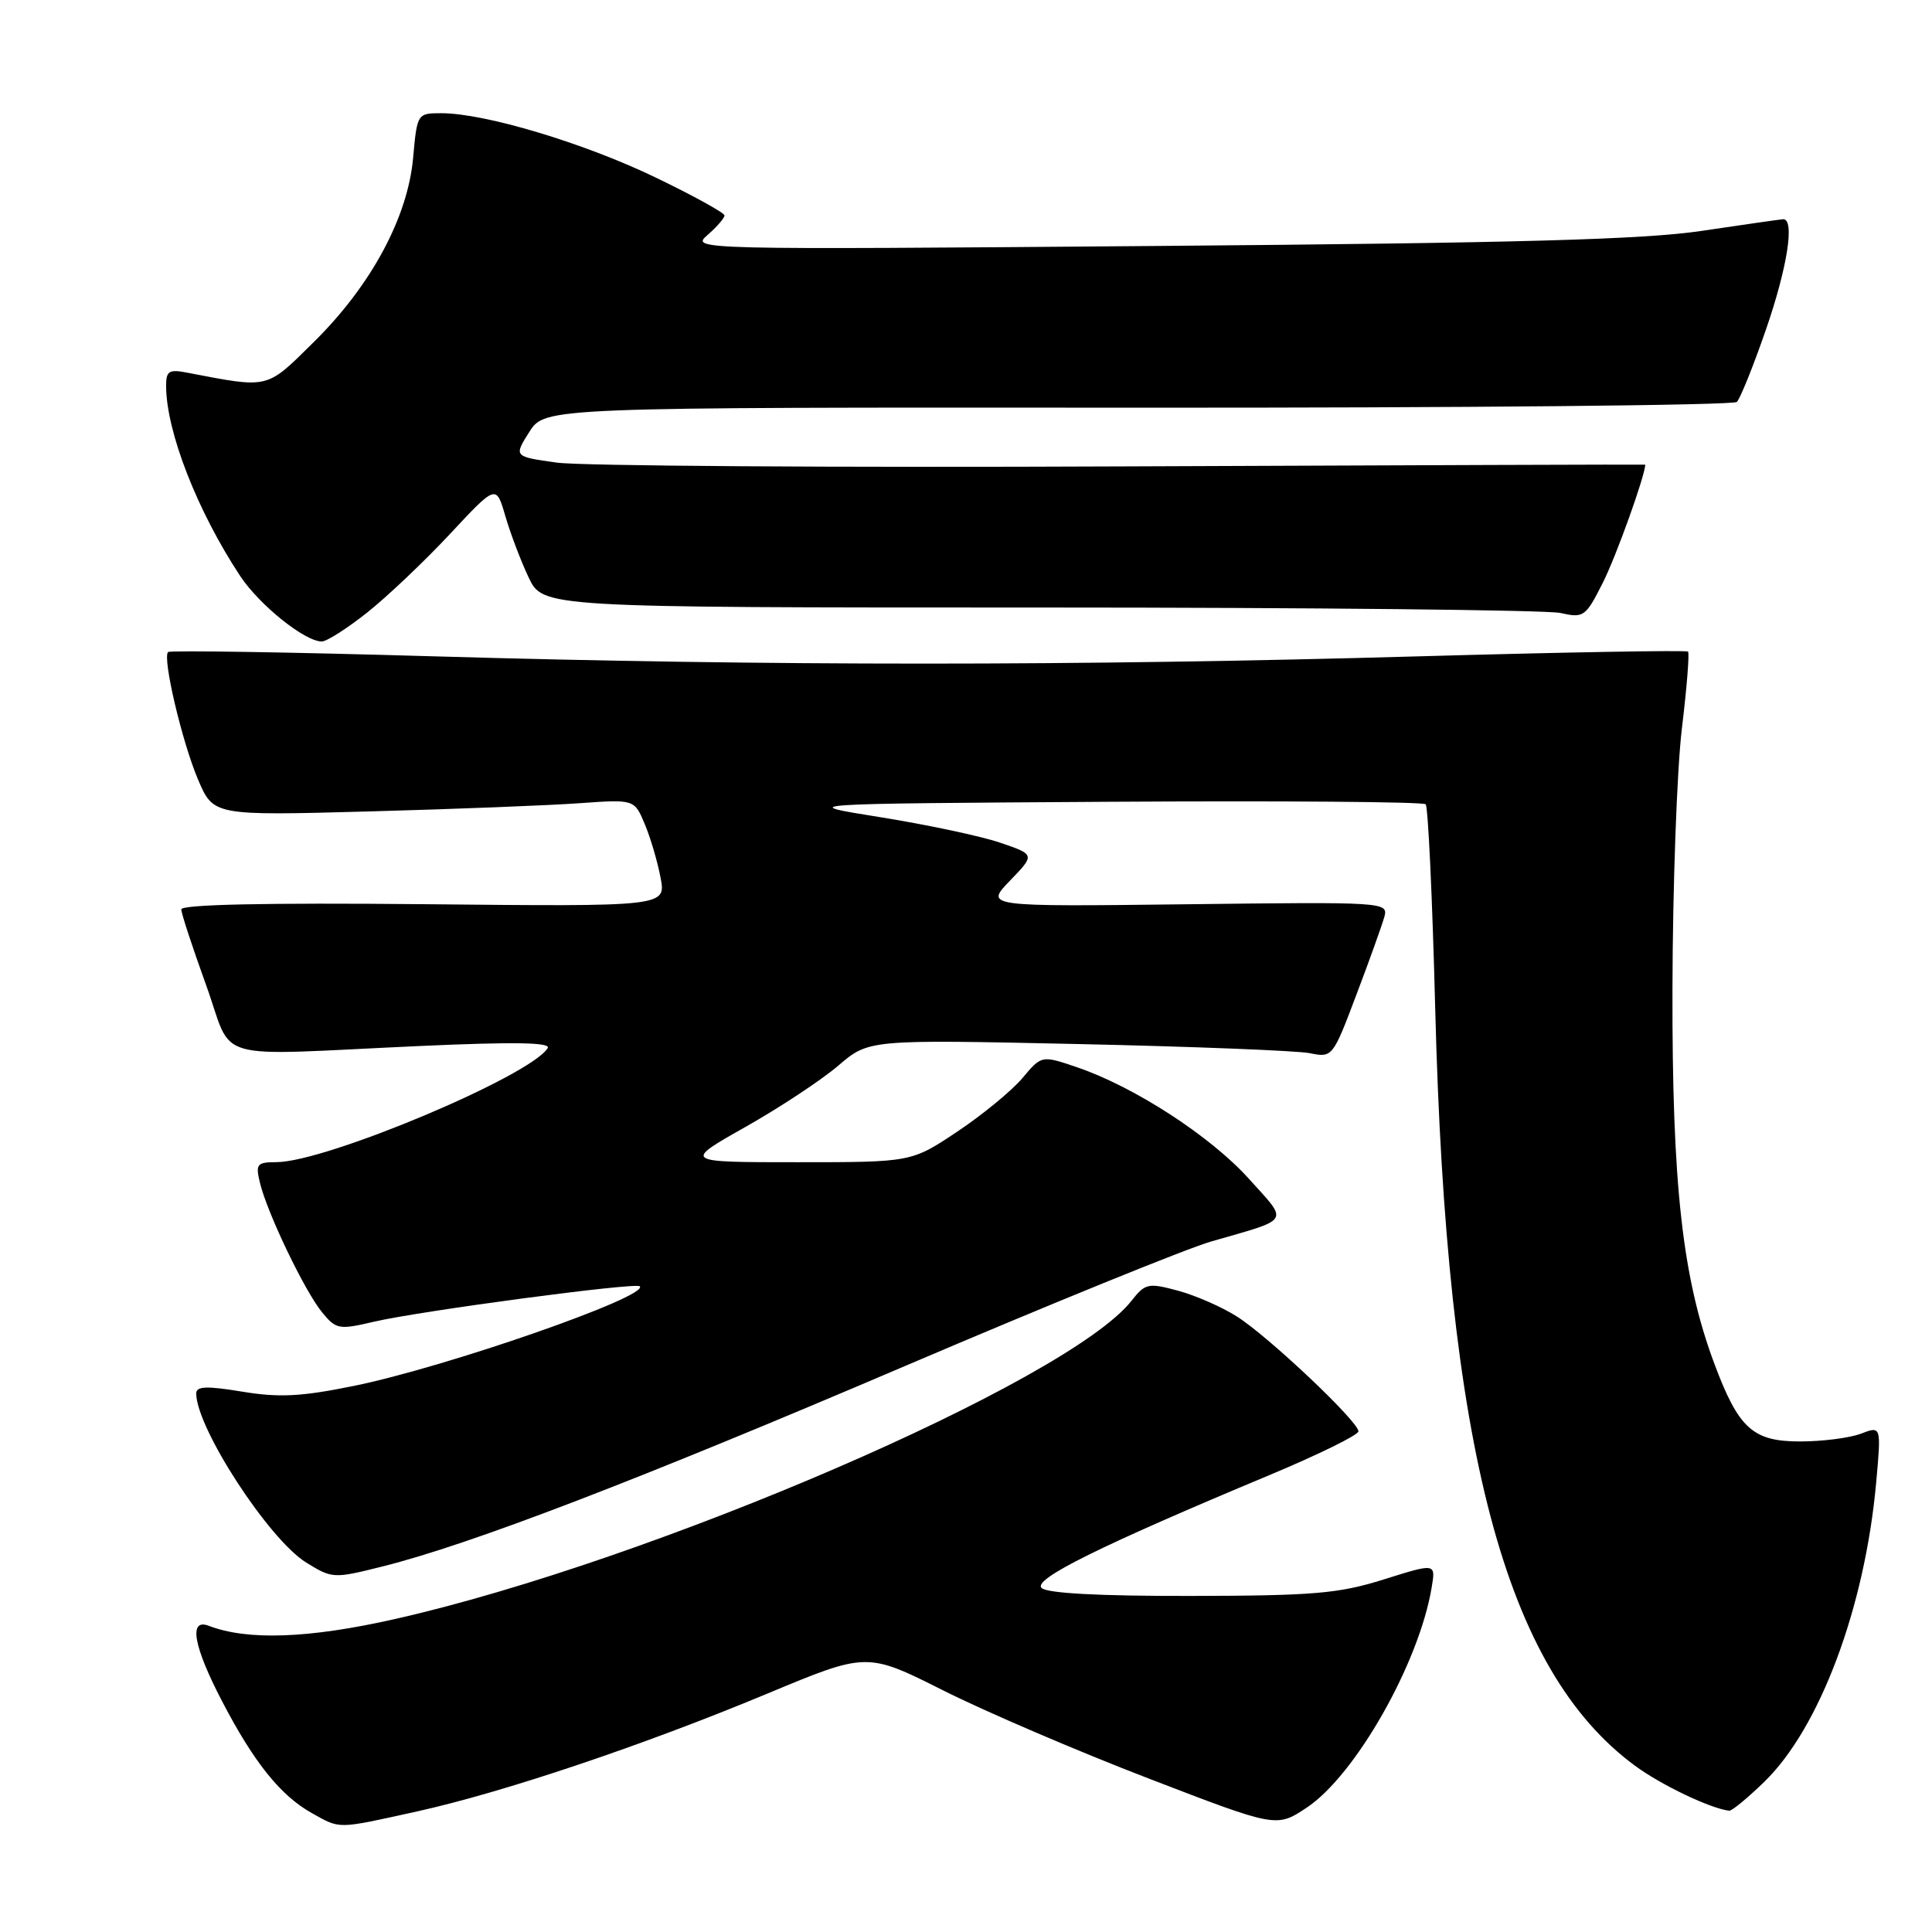 <?xml version="1.0" encoding="UTF-8" standalone="no"?>
<!DOCTYPE svg PUBLIC "-//W3C//DTD SVG 1.1//EN" "http://www.w3.org/Graphics/SVG/1.1/DTD/svg11.dtd" >
<svg xmlns="http://www.w3.org/2000/svg" xmlns:xlink="http://www.w3.org/1999/xlink" version="1.1" viewBox="0 0 256 256">
 <g >
 <path fill="currentColor"
d=" M 55.28 240.02 C 66.74 237.48 85.19 231.28 101.66 224.42 C 114.87 218.91 114.87 218.91 125.02 224.01 C 130.60 226.81 142.81 232.05 152.15 235.64 C 169.13 242.18 169.13 242.18 173.12 239.54 C 179.59 235.26 188.05 220.36 189.71 210.31 C 190.24 207.12 190.24 207.12 183.37 209.28 C 177.38 211.16 174.10 211.44 157.80 211.47 C 145.61 211.49 138.72 211.12 138.01 210.41 C 136.85 209.25 145.68 204.87 168.25 195.44 C 174.71 192.74 180.00 190.14 180.00 189.66 C 180.00 188.36 168.06 177.07 163.89 174.44 C 161.91 173.18 158.39 171.64 156.08 171.02 C 152.14 169.96 151.75 170.05 149.93 172.36 C 141.55 183.01 86.36 206.85 52.29 214.54 C 40.91 217.11 32.81 217.40 27.67 215.43 C 24.96 214.39 25.62 218.13 29.45 225.47 C 33.66 233.55 37.19 237.94 41.33 240.25 C 45.15 242.38 44.54 242.39 55.28 240.02 Z  M 233.76 236.12 C 241.13 228.97 247.10 213.01 248.60 196.48 C 249.28 188.94 249.28 188.94 246.58 189.97 C 245.09 190.54 241.46 191.00 238.51 191.00 C 232.25 191.00 230.37 189.29 227.15 180.67 C 222.93 169.36 221.55 157.04 221.61 131.00 C 221.64 117.53 222.20 102.05 222.85 96.60 C 223.51 91.16 223.88 86.54 223.67 86.34 C 223.47 86.14 207.37 86.42 187.90 86.97 C 142.84 88.25 101.75 88.25 57.60 86.97 C 38.41 86.41 22.51 86.16 22.27 86.40 C 21.50 87.17 24.12 98.30 26.24 103.29 C 28.28 108.08 28.28 108.08 48.89 107.52 C 60.23 107.21 72.78 106.72 76.78 106.43 C 84.06 105.91 84.06 105.91 85.44 109.21 C 86.20 111.02 87.14 114.22 87.53 116.31 C 88.25 120.13 88.25 120.13 56.12 119.81 C 35.15 119.61 24.01 119.85 24.02 120.50 C 24.03 121.05 25.51 125.55 27.30 130.50 C 31.08 140.94 27.34 139.88 55.87 138.59 C 68.15 138.04 73.04 138.12 72.57 138.88 C 70.28 142.58 43.21 153.97 36.64 153.99 C 34.03 154.00 33.84 154.24 34.45 156.75 C 35.41 160.74 40.39 171.11 42.68 173.89 C 44.54 176.16 44.91 176.22 49.57 175.13 C 55.66 173.71 84.23 169.90 84.77 170.44 C 86.09 171.76 59.11 181.16 46.84 183.65 C 39.90 185.06 36.98 185.21 32.09 184.40 C 27.38 183.62 26.00 183.68 26.00 184.63 C 26.00 189.19 35.62 203.99 40.58 207.05 C 44.03 209.18 44.20 209.19 50.74 207.55 C 62.38 204.63 84.50 196.14 120.00 180.97 C 138.97 172.87 157.20 165.45 160.50 164.50 C 171.18 161.42 170.78 162.08 165.48 156.19 C 160.42 150.57 150.33 144.01 142.72 141.42 C 138.02 139.82 138.02 139.82 135.47 142.86 C 134.06 144.53 130.18 147.72 126.84 149.95 C 120.77 154.00 120.77 154.00 105.64 154.00 C 90.50 154.00 90.50 154.00 98.77 149.33 C 103.32 146.76 108.86 143.10 111.08 141.20 C 115.12 137.74 115.12 137.74 142.81 138.34 C 158.04 138.67 171.87 139.22 173.54 139.55 C 176.55 140.16 176.60 140.10 179.72 131.83 C 181.46 127.25 183.12 122.60 183.43 121.50 C 183.97 119.53 183.57 119.50 157.24 119.82 C 130.50 120.14 130.50 120.14 133.83 116.69 C 137.16 113.24 137.16 113.24 132.52 111.66 C 129.97 110.79 122.85 109.28 116.69 108.29 C 105.50 106.50 105.50 106.50 146.91 106.24 C 169.68 106.10 188.58 106.24 188.91 106.57 C 189.23 106.90 189.80 119.03 190.17 133.54 C 191.65 191.95 199.39 221.29 216.66 233.98 C 220.14 236.54 226.67 239.65 229.13 239.93 C 229.48 239.97 231.56 238.25 233.76 236.12 Z  M 48.66 81.16 C 51.32 79.05 56.25 74.37 59.62 70.76 C 65.74 64.20 65.74 64.20 66.95 68.35 C 67.61 70.63 69.00 74.30 70.04 76.50 C 71.94 80.50 71.94 80.50 137.72 80.50 C 173.90 80.50 204.96 80.83 206.75 81.22 C 209.85 81.92 210.10 81.74 212.38 77.22 C 214.12 73.80 218.00 62.98 218.00 61.57 C 218.00 61.53 186.84 61.64 148.75 61.80 C 110.66 61.97 76.93 61.74 73.79 61.30 C 68.07 60.50 68.07 60.50 70.14 57.23 C 72.22 53.97 72.22 53.97 150.77 54.02 C 193.98 54.05 229.70 53.70 230.14 53.26 C 230.59 52.81 232.32 48.52 233.98 43.72 C 236.86 35.40 237.86 28.94 236.25 29.05 C 235.84 29.08 231.00 29.77 225.50 30.59 C 217.80 31.74 201.23 32.20 153.50 32.59 C 91.88 33.09 91.51 33.08 93.75 31.14 C 94.99 30.06 96.00 28.89 96.00 28.55 C 96.00 28.20 91.84 25.91 86.75 23.46 C 77.30 18.92 64.22 15.00 58.48 15.00 C 55.30 15.00 55.27 15.04 54.74 20.92 C 54.03 28.82 49.16 37.84 41.60 45.30 C 35.20 51.62 35.78 51.48 24.75 49.37 C 22.38 48.91 22.00 49.17 22.01 51.17 C 22.04 57.22 26.15 67.73 31.83 76.33 C 34.38 80.18 40.39 85.00 42.64 85.00 C 43.29 85.00 46.00 83.27 48.66 81.16 Z "/>
</g>
</svg>